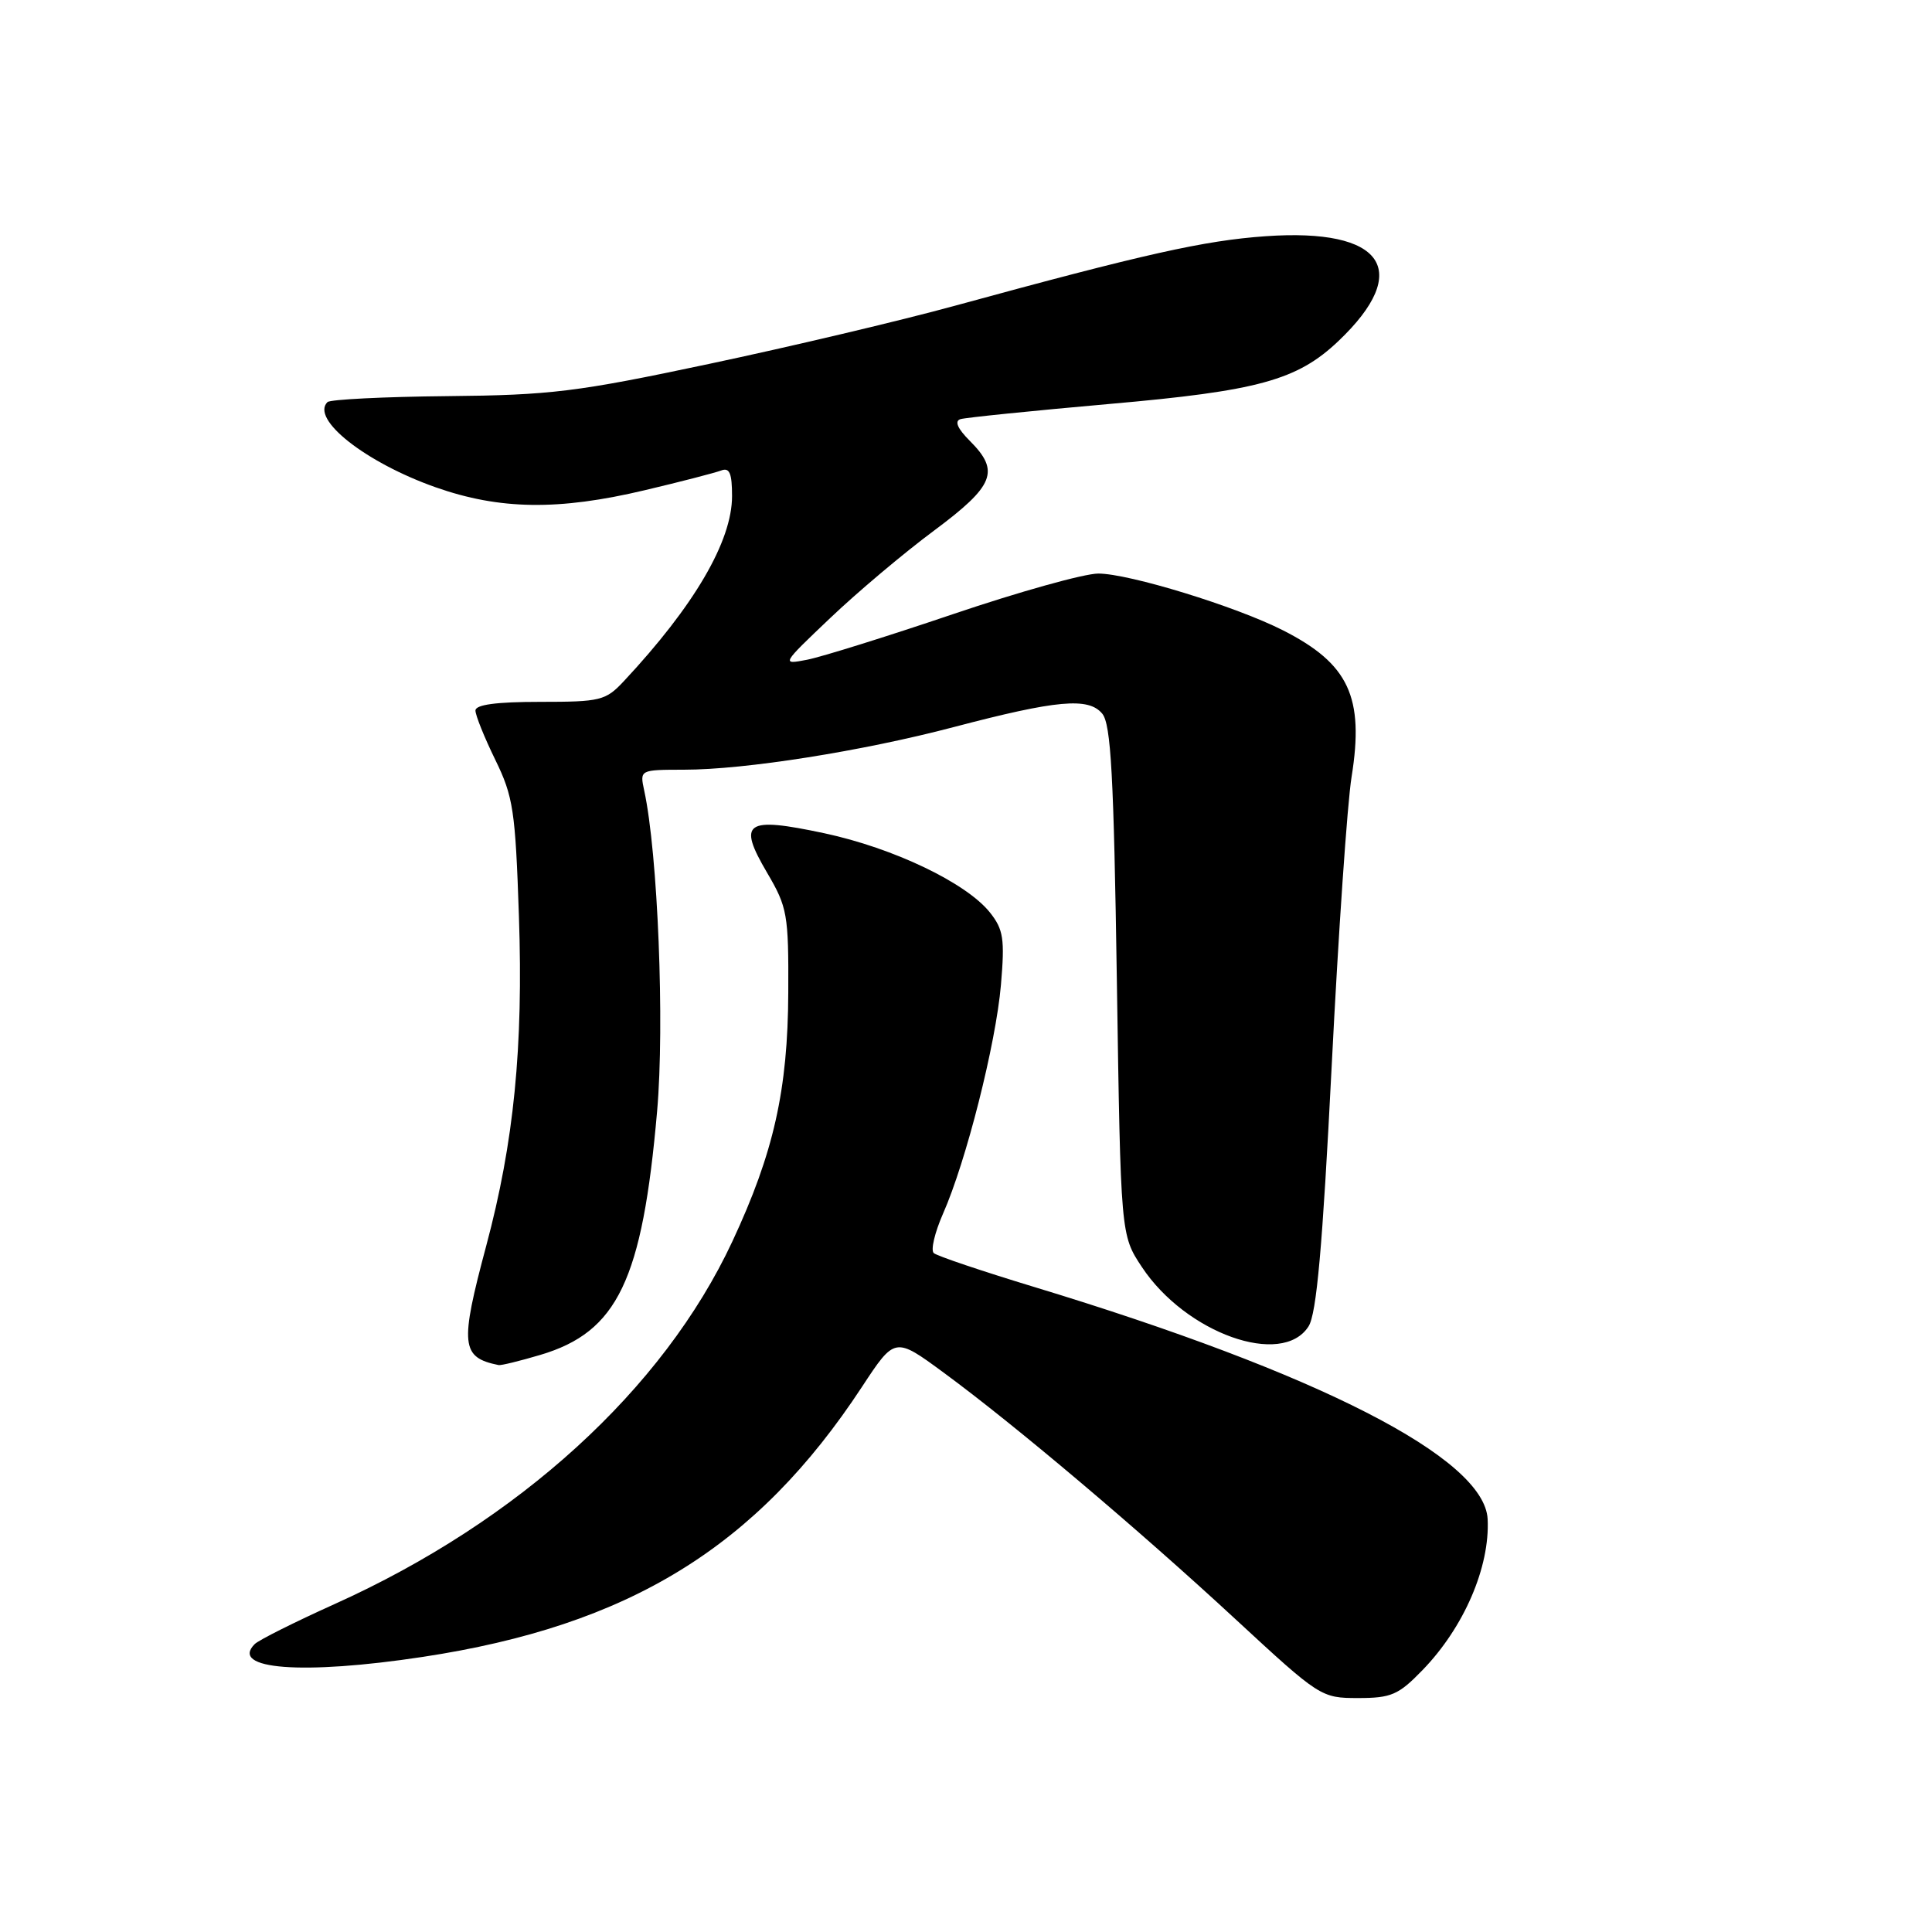 <?xml version="1.0" encoding="UTF-8" standalone="no"?>
<!DOCTYPE svg PUBLIC "-//W3C//DTD SVG 1.1//EN" "http://www.w3.org/Graphics/SVG/1.1/DTD/svg11.dtd" >
<svg xmlns="http://www.w3.org/2000/svg" xmlns:xlink="http://www.w3.org/1999/xlink" version="1.1" viewBox="0 0 256 256">
 <g >
 <path fill="currentColor"
d=" M 188.45 221.34 C 193.98 215.66 197.44 207.63 197.12 201.28 C 196.69 193.20 174.80 181.99 137.00 170.52 C 130.12 168.43 124.15 166.42 123.73 166.04 C 123.30 165.66 123.86 163.32 124.95 160.83 C 128.01 153.92 131.96 138.31 132.63 130.50 C 133.15 124.41 132.96 123.17 131.18 120.92 C 128.05 116.99 118.42 112.38 109.23 110.41 C 98.75 108.18 97.69 108.91 101.65 115.65 C 104.33 120.21 104.50 121.17 104.45 131.50 C 104.40 144.41 102.52 152.77 97.04 164.50 C 87.89 184.10 68.72 201.57 44.33 212.55 C 39.05 214.93 34.28 217.32 33.75 217.85 C 30.38 221.22 40.10 221.96 56.00 219.55 C 83.37 215.40 100.26 205.02 114.22 183.76 C 118.58 177.13 118.58 177.13 125.04 181.88 C 134.41 188.76 150.83 202.63 163.75 214.59 C 174.88 224.88 175.06 225.00 179.96 225.00 C 184.34 225.00 185.31 224.58 188.45 221.34 Z  M 71.60 179.53 C 81.83 176.49 85.11 169.65 87.07 147.25 C 88.08 135.72 87.17 113.08 85.36 104.75 C 84.77 102.00 84.77 102.00 90.63 101.99 C 98.74 101.99 114.31 99.52 126.38 96.34 C 140.04 92.75 144.23 92.37 146.05 94.56 C 147.21 95.96 147.58 102.72 147.99 129.97 C 148.50 163.65 148.50 163.65 151.30 167.88 C 157.12 176.67 169.90 181.23 173.39 175.75 C 174.45 174.08 175.24 165.28 176.45 141.35 C 177.34 123.67 178.53 106.39 179.09 102.95 C 180.79 92.35 178.73 87.95 170.00 83.52 C 163.77 80.35 149.59 76.00 145.53 76.00 C 143.67 76.00 135.01 78.42 126.27 81.38 C 117.53 84.34 108.84 87.05 106.94 87.42 C 103.51 88.08 103.52 88.06 110.00 81.90 C 113.58 78.49 119.76 73.28 123.75 70.32 C 131.77 64.35 132.53 62.44 128.51 58.42 C 126.88 56.79 126.45 55.80 127.26 55.54 C 127.94 55.33 136.81 54.43 146.96 53.53 C 166.73 51.80 171.88 50.38 177.34 45.20 C 187.22 35.81 183.33 30.20 167.71 31.30 C 159.58 31.87 151.66 33.64 126.50 40.52 C 119.35 42.48 104.72 45.94 94.00 48.21 C 76.43 51.94 72.99 52.36 59.26 52.49 C 50.88 52.57 43.74 52.93 43.39 53.28 C 41.13 55.53 48.43 61.28 57.70 64.56 C 66.21 67.56 74.01 67.67 85.46 64.95 C 90.20 63.83 94.74 62.65 95.54 62.35 C 96.67 61.91 97.00 62.69 97.00 65.74 C 97.00 71.71 91.99 80.28 82.67 90.25 C 80.25 92.84 79.58 93.00 71.55 93.00 C 65.77 93.00 63.00 93.37 63.00 94.15 C 63.00 94.78 64.18 97.71 65.62 100.66 C 68.01 105.54 68.29 107.41 68.76 121.39 C 69.35 138.78 68.10 151.35 64.43 165.07 C 60.91 178.22 61.08 179.87 66.07 180.88 C 66.38 180.95 68.87 180.34 71.60 179.53 Z "/>
</g>
</svg>